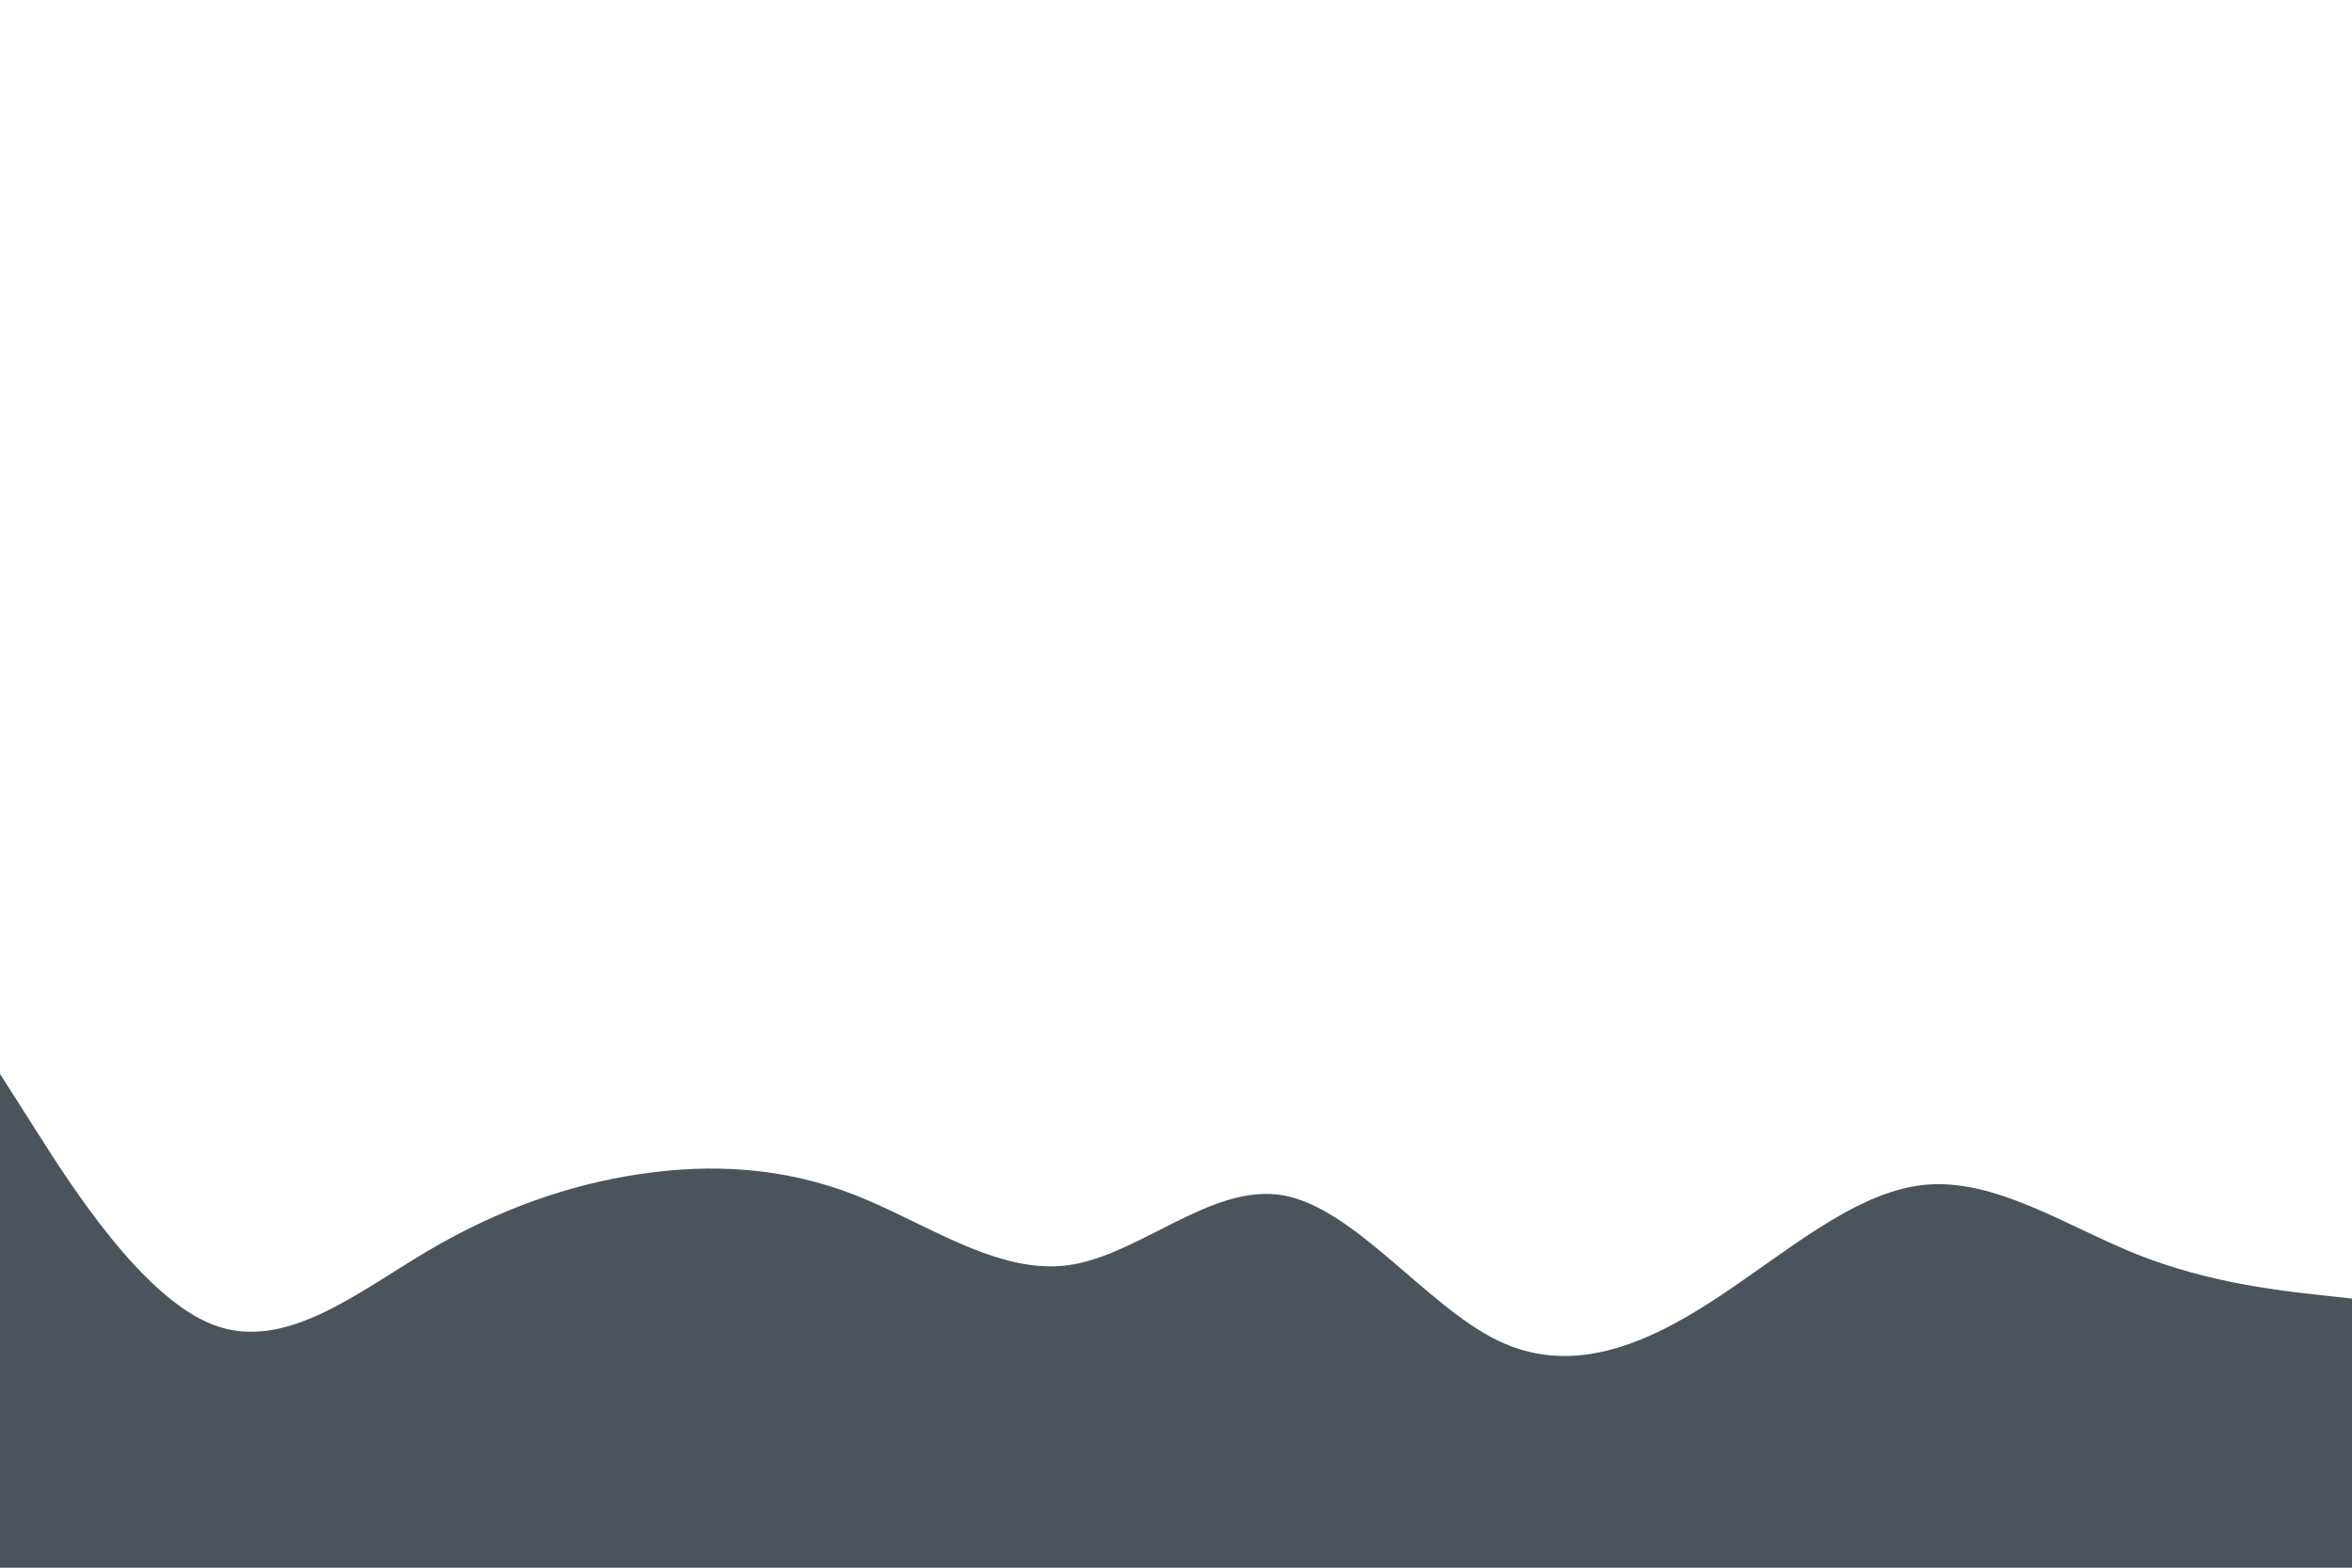 <svg id="visual" viewBox="0 0 900 600" width="900" height="600" xmlns="http://www.w3.org/2000/svg" xmlns:xlink="http://www.w3.org/1999/xlink" version="1.1"><rect x="0" y="0" width="900" height="600" fill="#fff"></rect><path d="M0 411L13.7 432.5C27.3 454 54.7 497 82 507.2C109.3 517.3 136.7 494.7 163.8 478.7C191 462.7 218 453.3 245.2 449.3C272.3 445.3 299.7 446.7 327 457.3C354.3 468 381.7 488 409 484.2C436.3 480.3 463.7 452.7 491 457.5C518.3 462.3 545.7 499.7 573 513C600.3 526.3 627.7 515.7 654.8 498.2C682 480.7 709 456.3 736.2 453.5C763.3 450.7 790.7 469.3 818 480.2C845.3 491 872.7 494 886.3 495.5L900 497L900 601L886.3 601C872.7 601 845.3 601 818 601C790.7 601 763.3 601 736.2 601C709 601 682 601 654.8 601C627.7 601 600.3 601 573 601C545.7 601 518.3 601 491 601C463.7 601 436.3 601 409 601C381.7 601 354.3 601 327 601C299.7 601 272.3 601 245.2 601C218 601 191 601 163.8 601C136.7 601 109.3 601 82 601C54.7 601 27.3 601 13.7 601L0 601Z" fill="#4b545c" stroke-linecap="round" stroke-linejoin="miter"></path></svg>